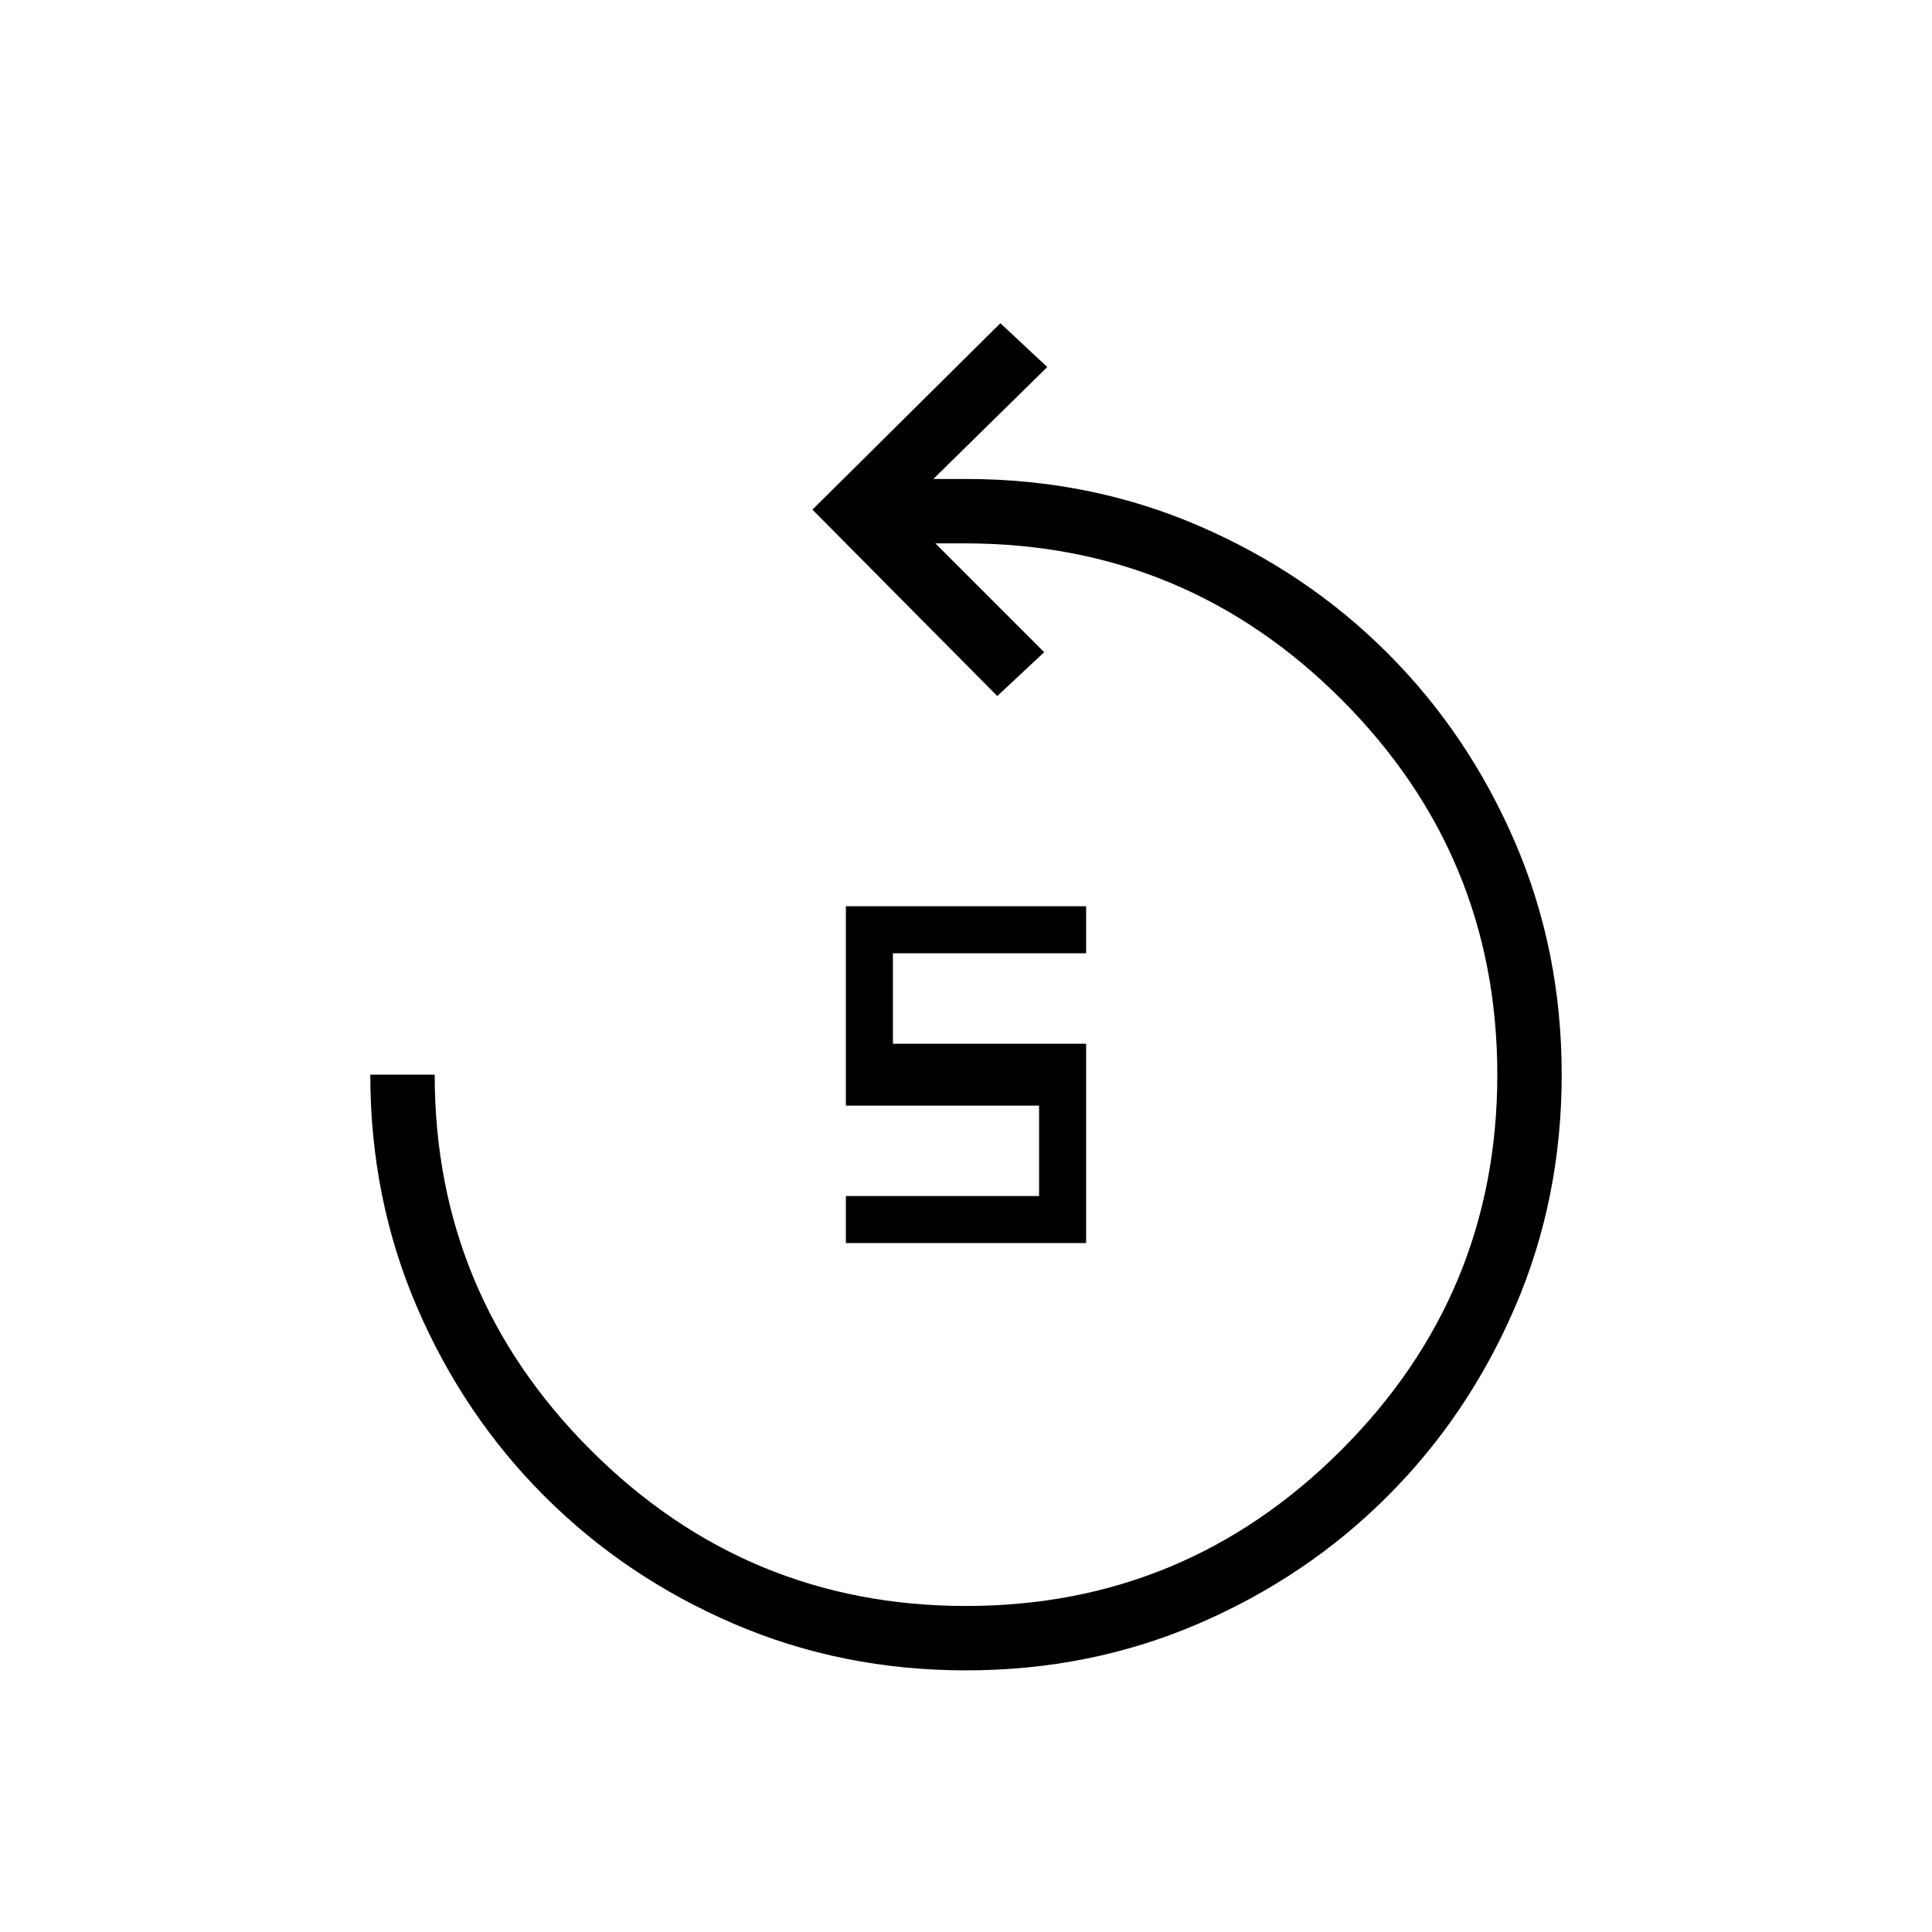 <svg xmlns="http://www.w3.org/2000/svg" height="20" viewBox="0 -960 960 960" width="20"><path d="M480-130q-61.54 0-115.36-23.14-53.83-23.14-94.1-63.4-40.26-40.27-63.4-94.1Q184-364.46 184-426h32q0 109 77.5 186.5T480-162q109 0 186.5-77.5T744-426q0-109-77.5-186.5T479.61-690h-14.84l54.08 54.08-23.31 21.77-91.85-92.62 93.39-92.62 23.3 21.77L463.77-722H480q61.54 0 115.36 23.14 53.83 23.14 94.1 63.4 40.26 40.27 63.4 94.1Q776-487.54 776-426t-23.14 115.36q-23.14 53.83-63.4 94.1-40.27 40.26-94.1 63.4Q541.54-130 480-130Zm-59.69-212.31v-23.38h96v-44.93h-96v-99.07h119.38v23.38h-96v44.93h96v99.07H420.31Z"/></svg>